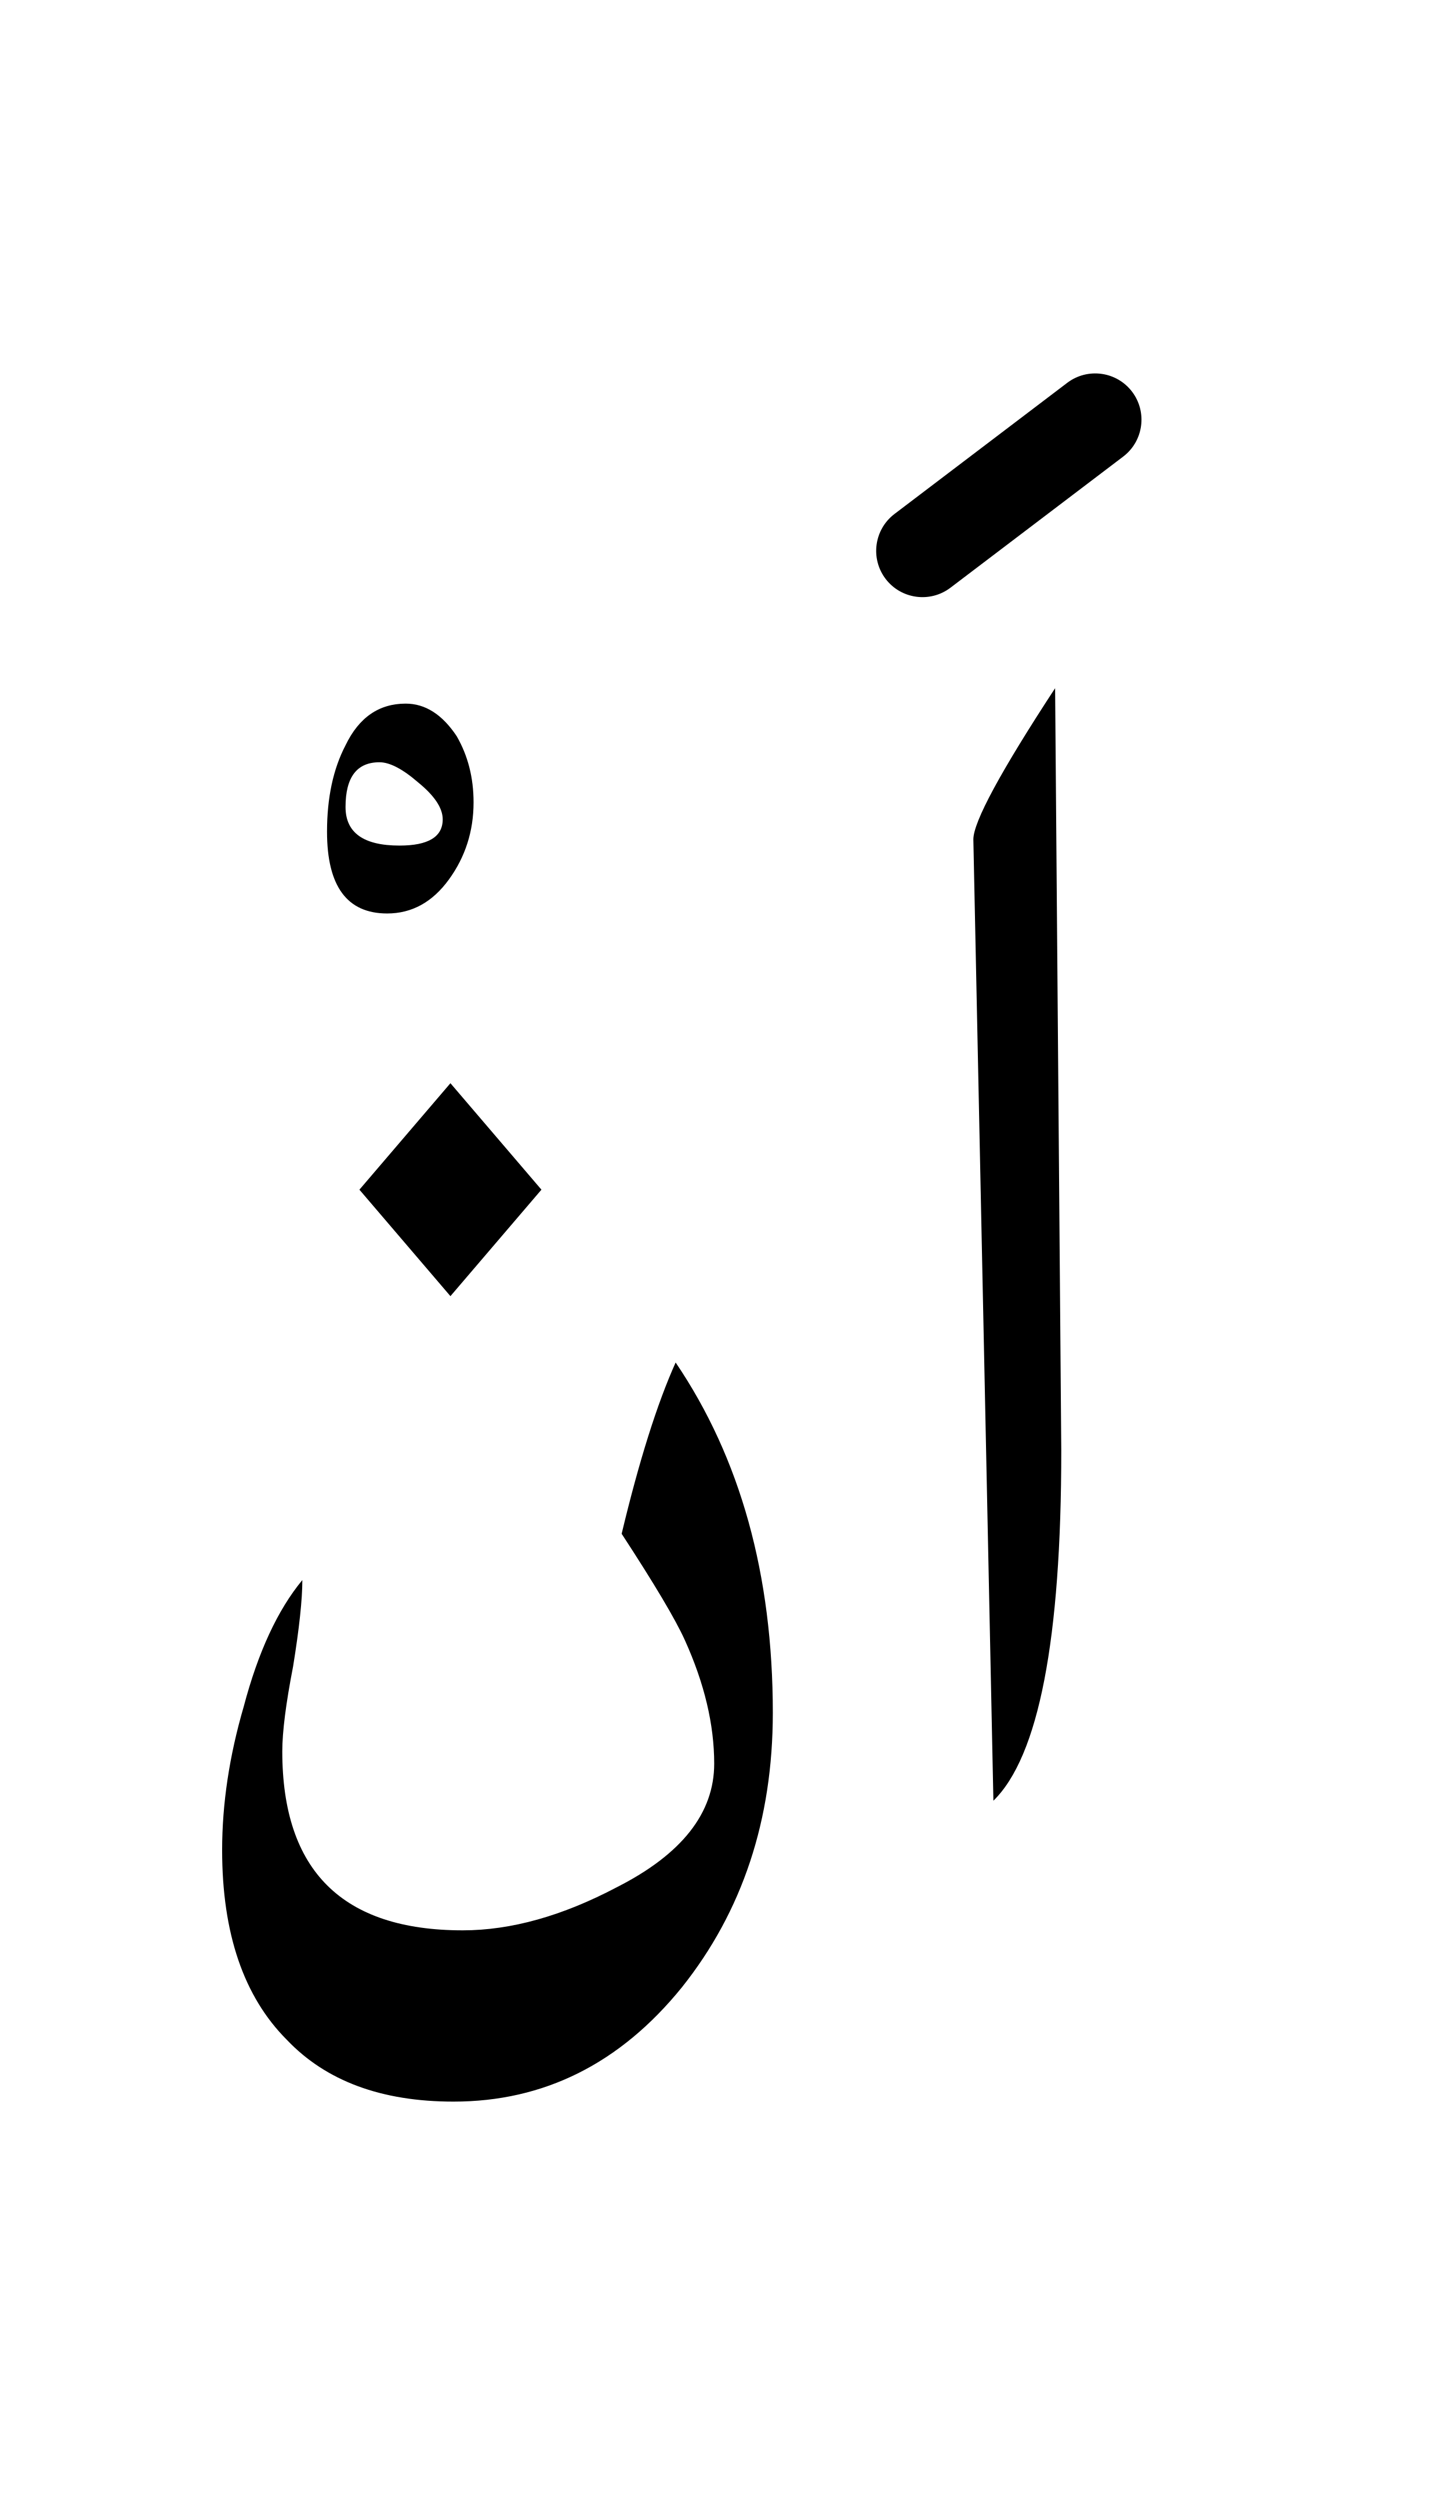 <?xml version="1.0" encoding="UTF-8" standalone="no"?><!DOCTYPE svg PUBLIC "-//W3C//DTD SVG 1.1//EN" "http://www.w3.org/Graphics/SVG/1.1/DTD/svg11.dtd"><svg width="100%" height="100%" viewBox="0 0 47 81" version="1.1" xmlns="http://www.w3.org/2000/svg" xmlns:xlink="http://www.w3.org/1999/xlink" xml:space="preserve" xmlns:serif="http://www.serif.com/" style="fill-rule:evenodd;clip-rule:evenodd;stroke-linejoin:round;stroke-miterlimit:2;"><g><path d="M9.15,56.75c-0,-0.633 0.117,-1.55 0.35,-2.75c0.2,-1.233 0.3,-2.167 0.3,-2.8c-0.8,0.967 -1.433,2.333 -1.9,4.1c-0.467,1.6 -0.7,3.15 -0.7,4.65c0,2.7 0.7,4.75 2.1,6.15c1.267,1.333 3.067,2 5.4,2c2.933,0 5.4,-1.233 7.4,-3.7c1.967,-2.467 2.95,-5.433 2.95,-8.9c-0,-4.467 -1.05,-8.25 -3.15,-11.35c-0.6,1.333 -1.183,3.183 -1.75,5.55c1.067,1.633 1.75,2.783 2.05,3.45c0.633,1.4 0.95,2.733 0.95,4c-0,1.6 -1.05,2.933 -3.15,4c-1.767,0.933 -3.433,1.4 -5,1.4c-3.9,-0 -5.85,-1.933 -5.85,-5.8Z"/><path d="M34.2,22.3c-1.767,2.7 -2.65,4.333 -2.65,4.9l0.65,31.15c1.467,-1.433 2.2,-5.217 2.2,-11.35l-0.2,-24.7Z"/><path d="M17.55,38.55l-2.95,-3.45l-2.95,3.45l2.95,3.45l2.95,-3.45Z"/><path d="M11.2,24.15c-0.4,0.767 -0.6,1.7 -0.6,2.8c0,1.767 0.65,2.65 1.95,2.65c0.8,0 1.467,-0.367 2,-1.1c0.533,-0.733 0.8,-1.567 0.8,-2.5c0,-0.8 -0.183,-1.517 -0.55,-2.15c-0.467,-0.7 -1.017,-1.05 -1.65,-1.05c-0.867,-0 -1.517,0.45 -1.95,1.35Zm3.15,2.4c0,0.567 -0.467,0.85 -1.4,0.85c-1.167,-0 -1.75,-0.417 -1.75,-1.25c0,-0.967 0.367,-1.45 1.1,-1.45c0.333,0 0.75,0.217 1.25,0.65c0.533,0.433 0.8,0.833 0.8,1.2Z"/><path d="M34.593,12.405l-5.6,4.25c-0.659,0.501 -0.788,1.442 -0.288,2.102c0.501,0.659 1.442,0.788 2.102,0.288l5.6,-4.25c0.659,-0.501 0.788,-1.442 0.288,-2.102c-0.501,-0.659 -1.442,-0.788 -2.102,-0.288Z"/></g></svg>